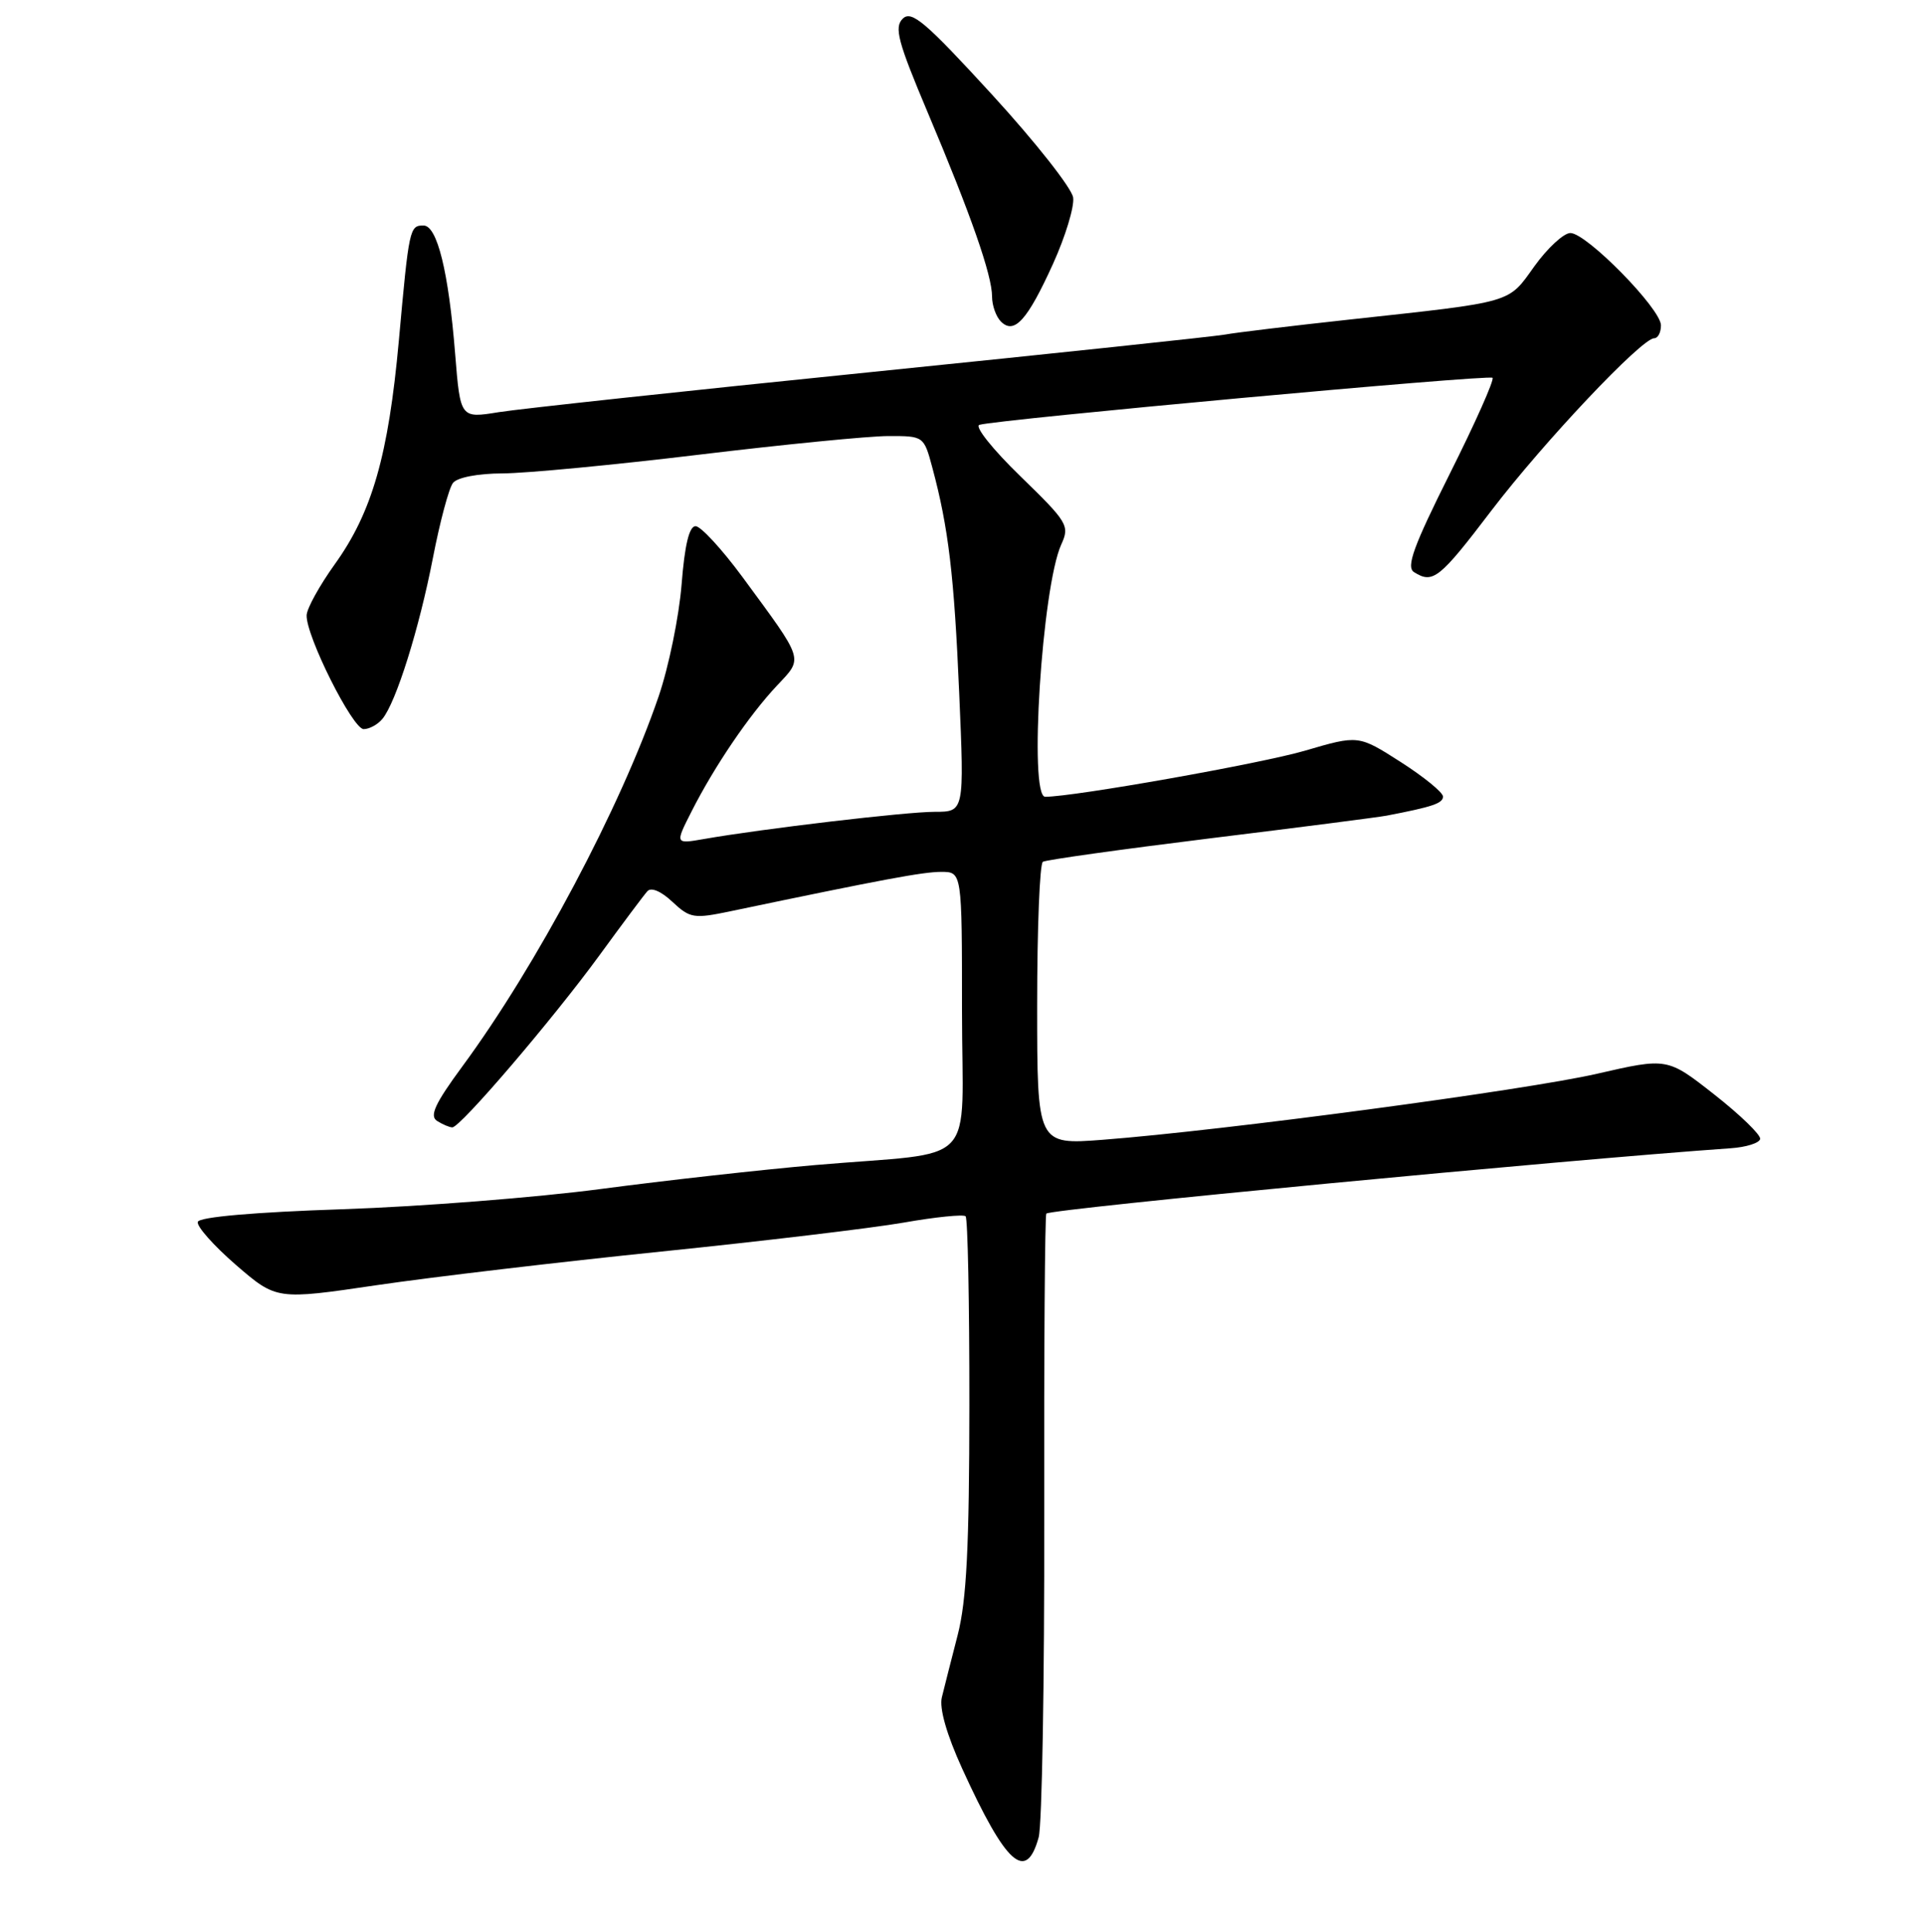 <?xml version="1.0" encoding="UTF-8" standalone="no"?>
<!DOCTYPE svg PUBLIC "-//W3C//DTD SVG 1.1//EN" "http://www.w3.org/Graphics/SVG/1.1/DTD/svg11.dtd" >
<svg xmlns="http://www.w3.org/2000/svg" xmlns:xlink="http://www.w3.org/1999/xlink" version="1.1" viewBox="0 0 256 257">
 <g >
 <path fill="currentColor"
d=" M 138.20 244.43 C 138.65 242.82 138.98 223.57 138.94 201.65 C 138.90 179.73 139.03 161.64 139.22 161.45 C 139.84 160.82 208.12 154.31 230.27 152.76 C 232.34 152.62 234.11 152.06 234.20 151.52 C 234.29 150.98 231.55 148.32 228.11 145.62 C 221.85 140.70 221.85 140.70 212.48 142.85 C 202.99 145.03 162.79 150.40 146.75 151.63 C 138.00 152.30 138.00 152.30 138.00 133.71 C 138.00 123.48 138.34 114.91 138.76 114.65 C 139.18 114.39 149.19 112.99 161.01 111.53 C 172.83 110.08 183.40 108.72 184.50 108.51 C 190.60 107.34 192.00 106.87 192.00 105.97 C 192.00 105.42 189.47 103.36 186.38 101.38 C 180.75 97.78 180.75 97.78 173.63 99.87 C 167.75 101.59 142.89 106.00 139.07 106.00 C 136.86 106.00 138.64 78.08 141.21 72.43 C 142.35 69.94 142.07 69.48 135.76 63.35 C 132.10 59.80 129.65 56.73 130.31 56.52 C 132.62 55.81 198.13 49.80 198.59 50.26 C 198.85 50.52 196.30 56.25 192.92 62.99 C 188.08 72.66 187.07 75.43 188.14 76.11 C 190.66 77.70 191.51 77.03 198.46 67.90 C 205.45 58.75 218.44 45.00 220.10 45.00 C 220.60 45.00 221.00 44.23 221.00 43.28 C 221.00 41.09 211.10 31.00 208.95 31.00 C 208.07 31.00 205.91 32.99 204.17 35.41 C 200.59 40.40 201.62 40.11 179.50 42.52 C 171.80 43.36 164.38 44.25 163.00 44.51 C 161.62 44.76 140.48 47.00 116.00 49.49 C 91.52 51.97 69.19 54.38 66.37 54.83 C 61.25 55.66 61.25 55.66 60.56 47.08 C 59.69 36.15 58.17 30.00 56.35 30.00 C 54.50 30.00 54.42 30.35 53.07 45.31 C 51.68 60.58 49.51 68.16 44.54 75.07 C 42.52 77.89 40.83 80.94 40.80 81.85 C 40.70 84.59 46.92 97.00 48.39 97.00 C 49.14 97.00 50.26 96.39 50.88 95.64 C 52.69 93.46 55.77 83.66 57.60 74.23 C 58.53 69.43 59.73 64.94 60.27 64.25 C 60.84 63.52 63.58 62.99 66.87 62.98 C 69.97 62.97 81.72 61.85 93.00 60.49 C 104.28 59.13 115.62 58.01 118.21 58.01 C 122.90 58.00 122.93 58.02 124.05 62.20 C 126.20 70.18 126.96 76.57 127.63 92.25 C 128.31 108.00 128.31 108.00 124.37 108.00 C 120.55 108.00 101.47 110.25 93.66 111.62 C 89.81 112.29 89.81 112.29 92.04 107.90 C 95.08 101.92 99.66 95.17 103.37 91.22 C 106.91 87.45 107.10 88.07 98.78 76.75 C 96.04 73.04 93.24 70.00 92.55 70.00 C 91.70 70.00 91.10 72.52 90.69 77.75 C 90.35 82.01 88.98 88.72 87.63 92.66 C 82.60 107.36 71.40 128.46 61.51 141.88 C 57.88 146.81 57.12 148.46 58.15 149.12 C 58.89 149.59 59.81 149.98 60.18 149.98 C 61.23 150.01 73.56 135.59 79.76 127.09 C 82.80 122.92 85.67 119.08 86.14 118.56 C 86.64 118.00 87.98 118.57 89.47 119.98 C 91.82 122.17 92.31 122.25 97.24 121.22 C 117.50 116.98 122.82 115.99 125.25 115.99 C 128.00 116.00 128.00 116.00 128.00 134.45 C 128.00 155.78 130.56 153.09 108.50 154.99 C 101.35 155.61 88.53 157.04 80.00 158.17 C 71.47 159.30 55.99 160.52 45.58 160.87 C 33.85 161.26 26.53 161.90 26.32 162.55 C 26.13 163.12 28.41 165.69 31.38 168.27 C 36.79 172.94 36.79 172.94 50.15 170.97 C 57.49 169.89 74.53 167.88 88.00 166.50 C 101.47 165.12 115.98 163.39 120.23 162.65 C 124.48 161.90 128.20 161.53 128.48 161.81 C 128.77 162.10 128.99 173.40 128.98 186.92 C 128.97 205.77 128.61 212.90 127.43 217.50 C 126.58 220.80 125.63 224.53 125.32 225.80 C 124.96 227.25 125.95 230.74 128.03 235.30 C 133.86 248.08 136.53 250.48 138.20 244.43 Z  M 140.12 35.08 C 141.75 31.48 142.96 27.52 142.79 26.29 C 142.63 25.06 137.78 18.90 132.00 12.59 C 123.14 2.92 121.29 1.34 120.12 2.48 C 118.95 3.63 119.46 5.53 123.44 14.97 C 129.20 28.60 132.00 36.62 132.00 39.46 C 132.00 40.64 132.53 42.13 133.18 42.78 C 134.95 44.55 136.70 42.62 140.12 35.08 Z "/>
</g>
</svg>